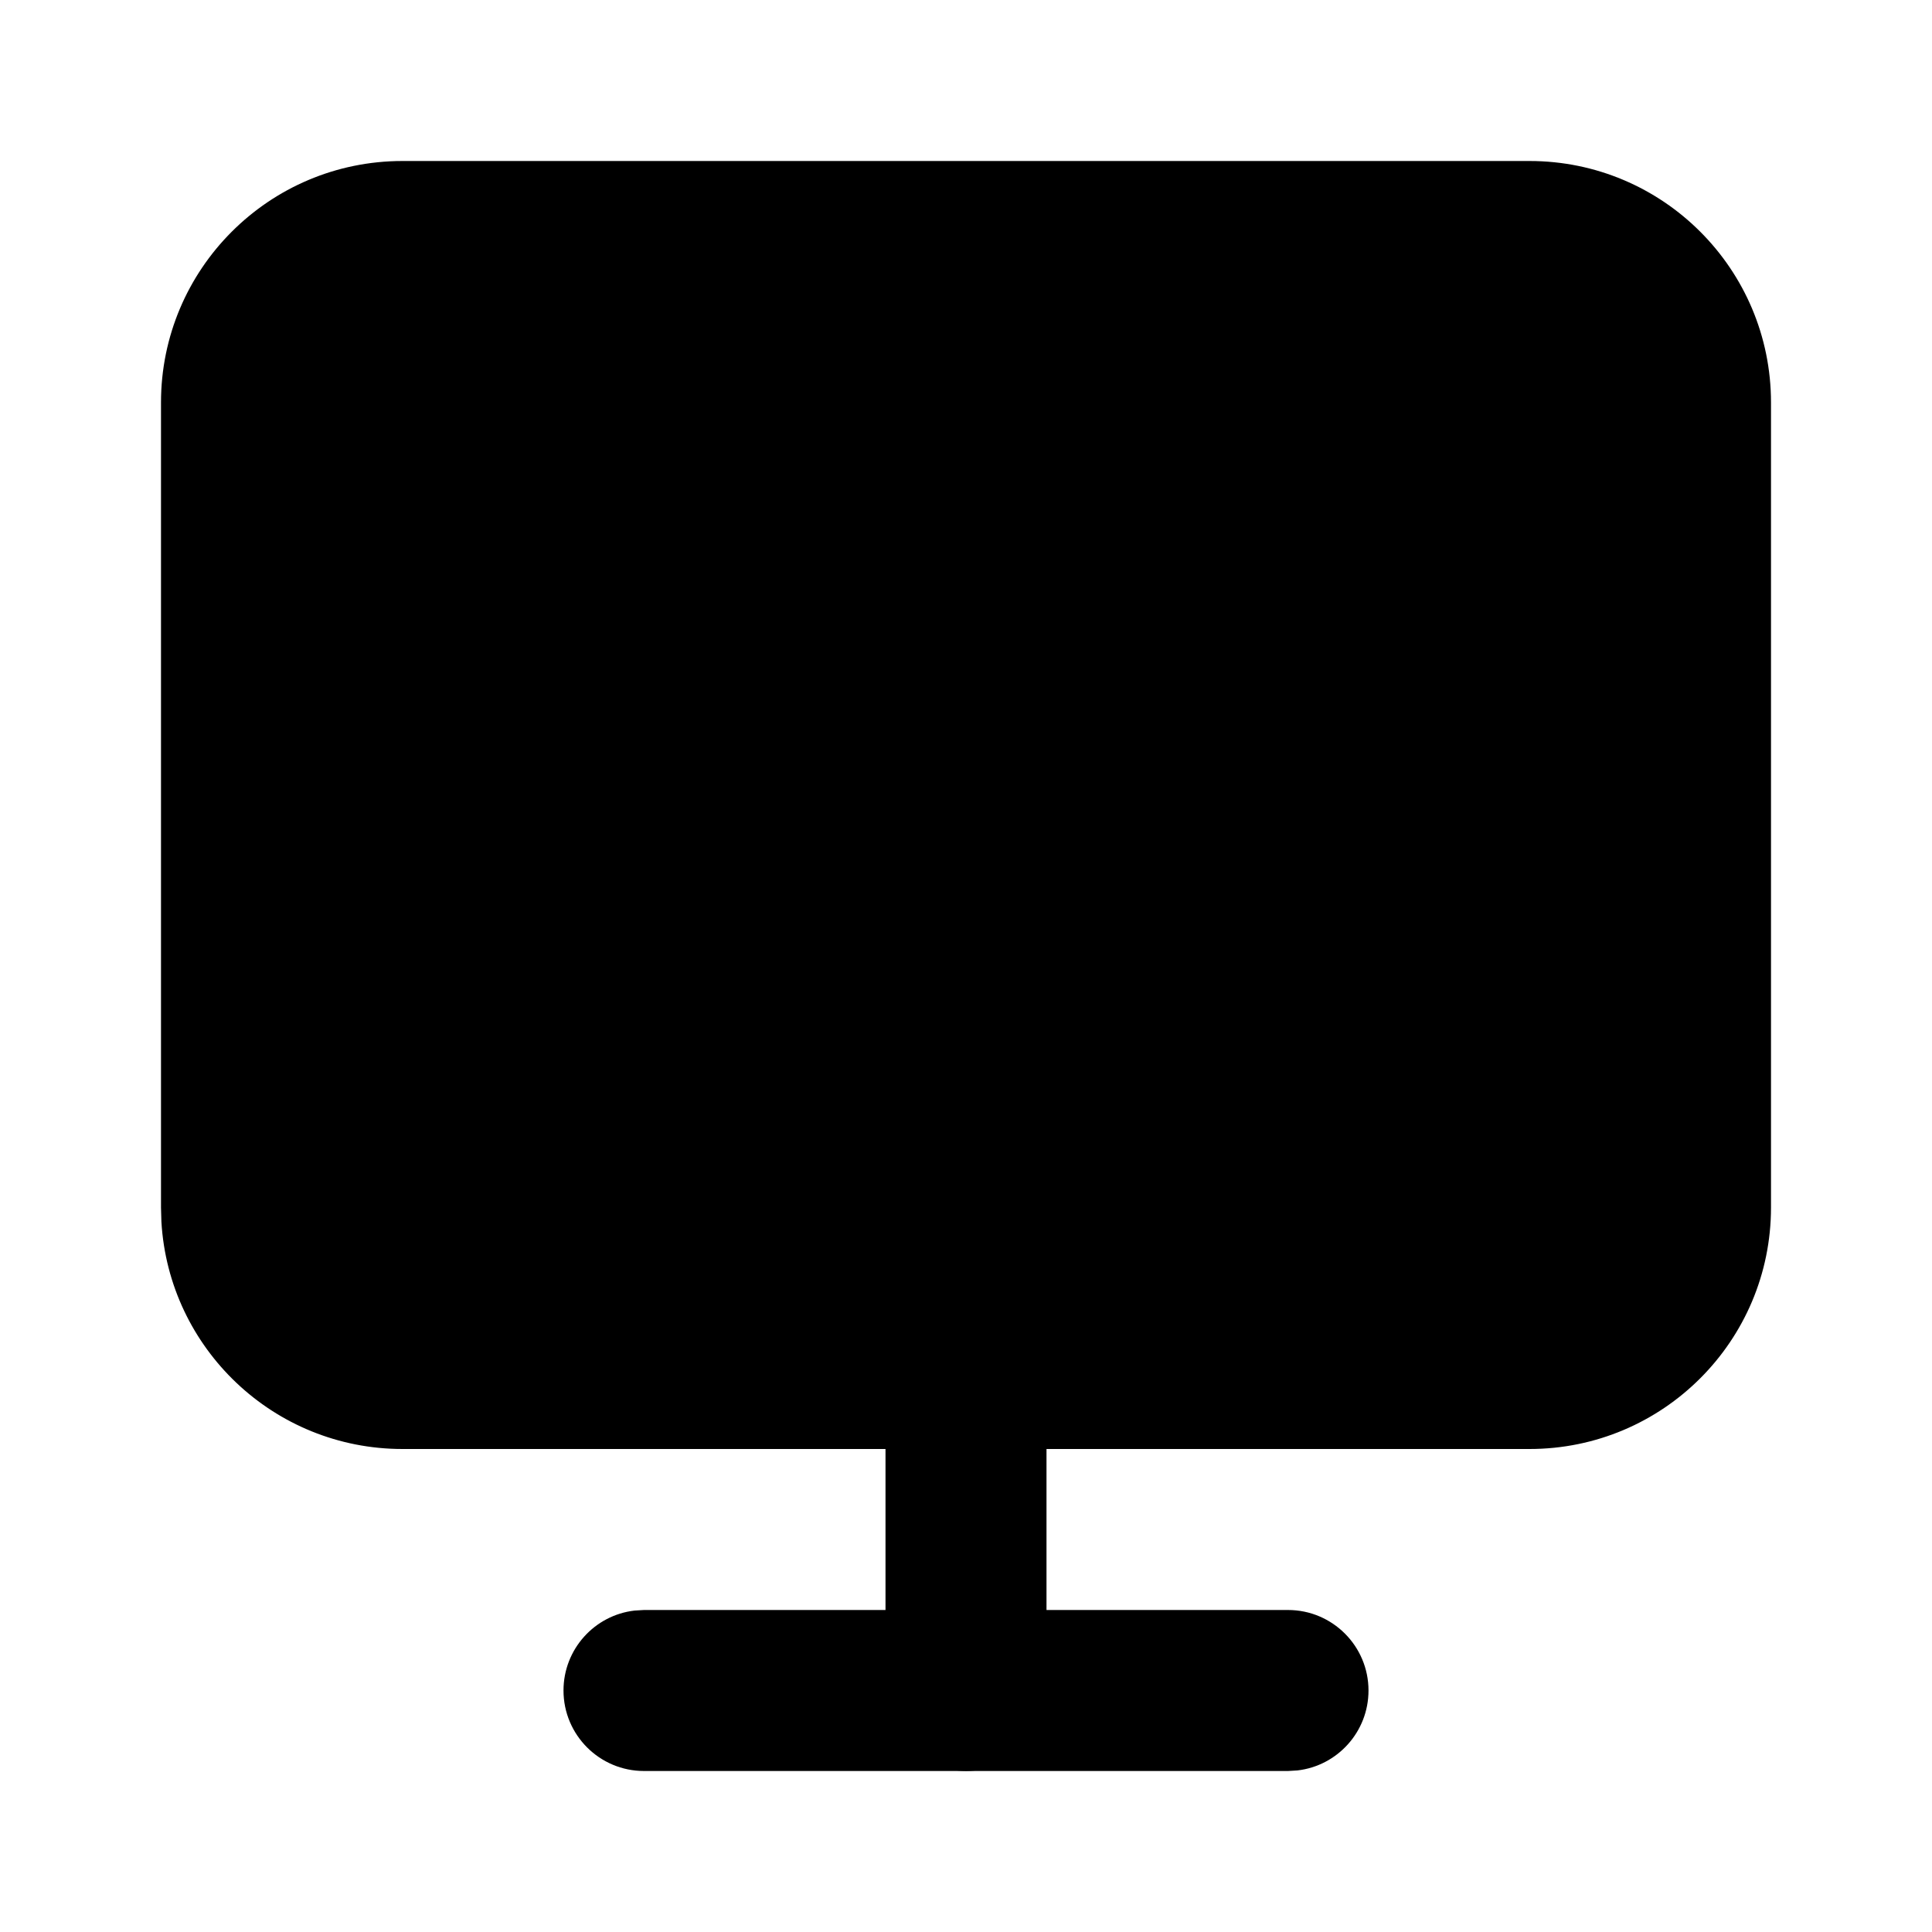 <svg xmlns="http://www.w3.org/2000/svg" width="24" height="24" viewBox="0 0 24 24">
  <g fill="none" fill-rule="evenodd">
    <path fill="#000" fill-rule="nonzero" d="M19,2 C20.657,2 22,3.343 22,5 L22,5 L22,15 C22,16.657 20.657,18 19,18 L19,18 L13,18 L13,21 C13,21.552 12.552,22 12,22 C11.487,22 11.064,21.614 11.007,21.117 L11,21 L11,18 L5,18 C3.402,18 2.096,16.751 2.005,15.176 L2,15 L2,5 C2,3.343 3.343,2 5,2 L5,2 Z"/>
    <path fill="#000" fill-rule="nonzero" d="M16,20 C16.552,20 17,20.448 17,21 C17,21.513 16.614,21.936 16.117,21.993 L16,22 L8,22 C7.448,22 7,21.552 7,21 C7,20.487 7.386,20.064 7.883,20.007 L8,20 L16,20 Z"/>
  </g>
</svg>
